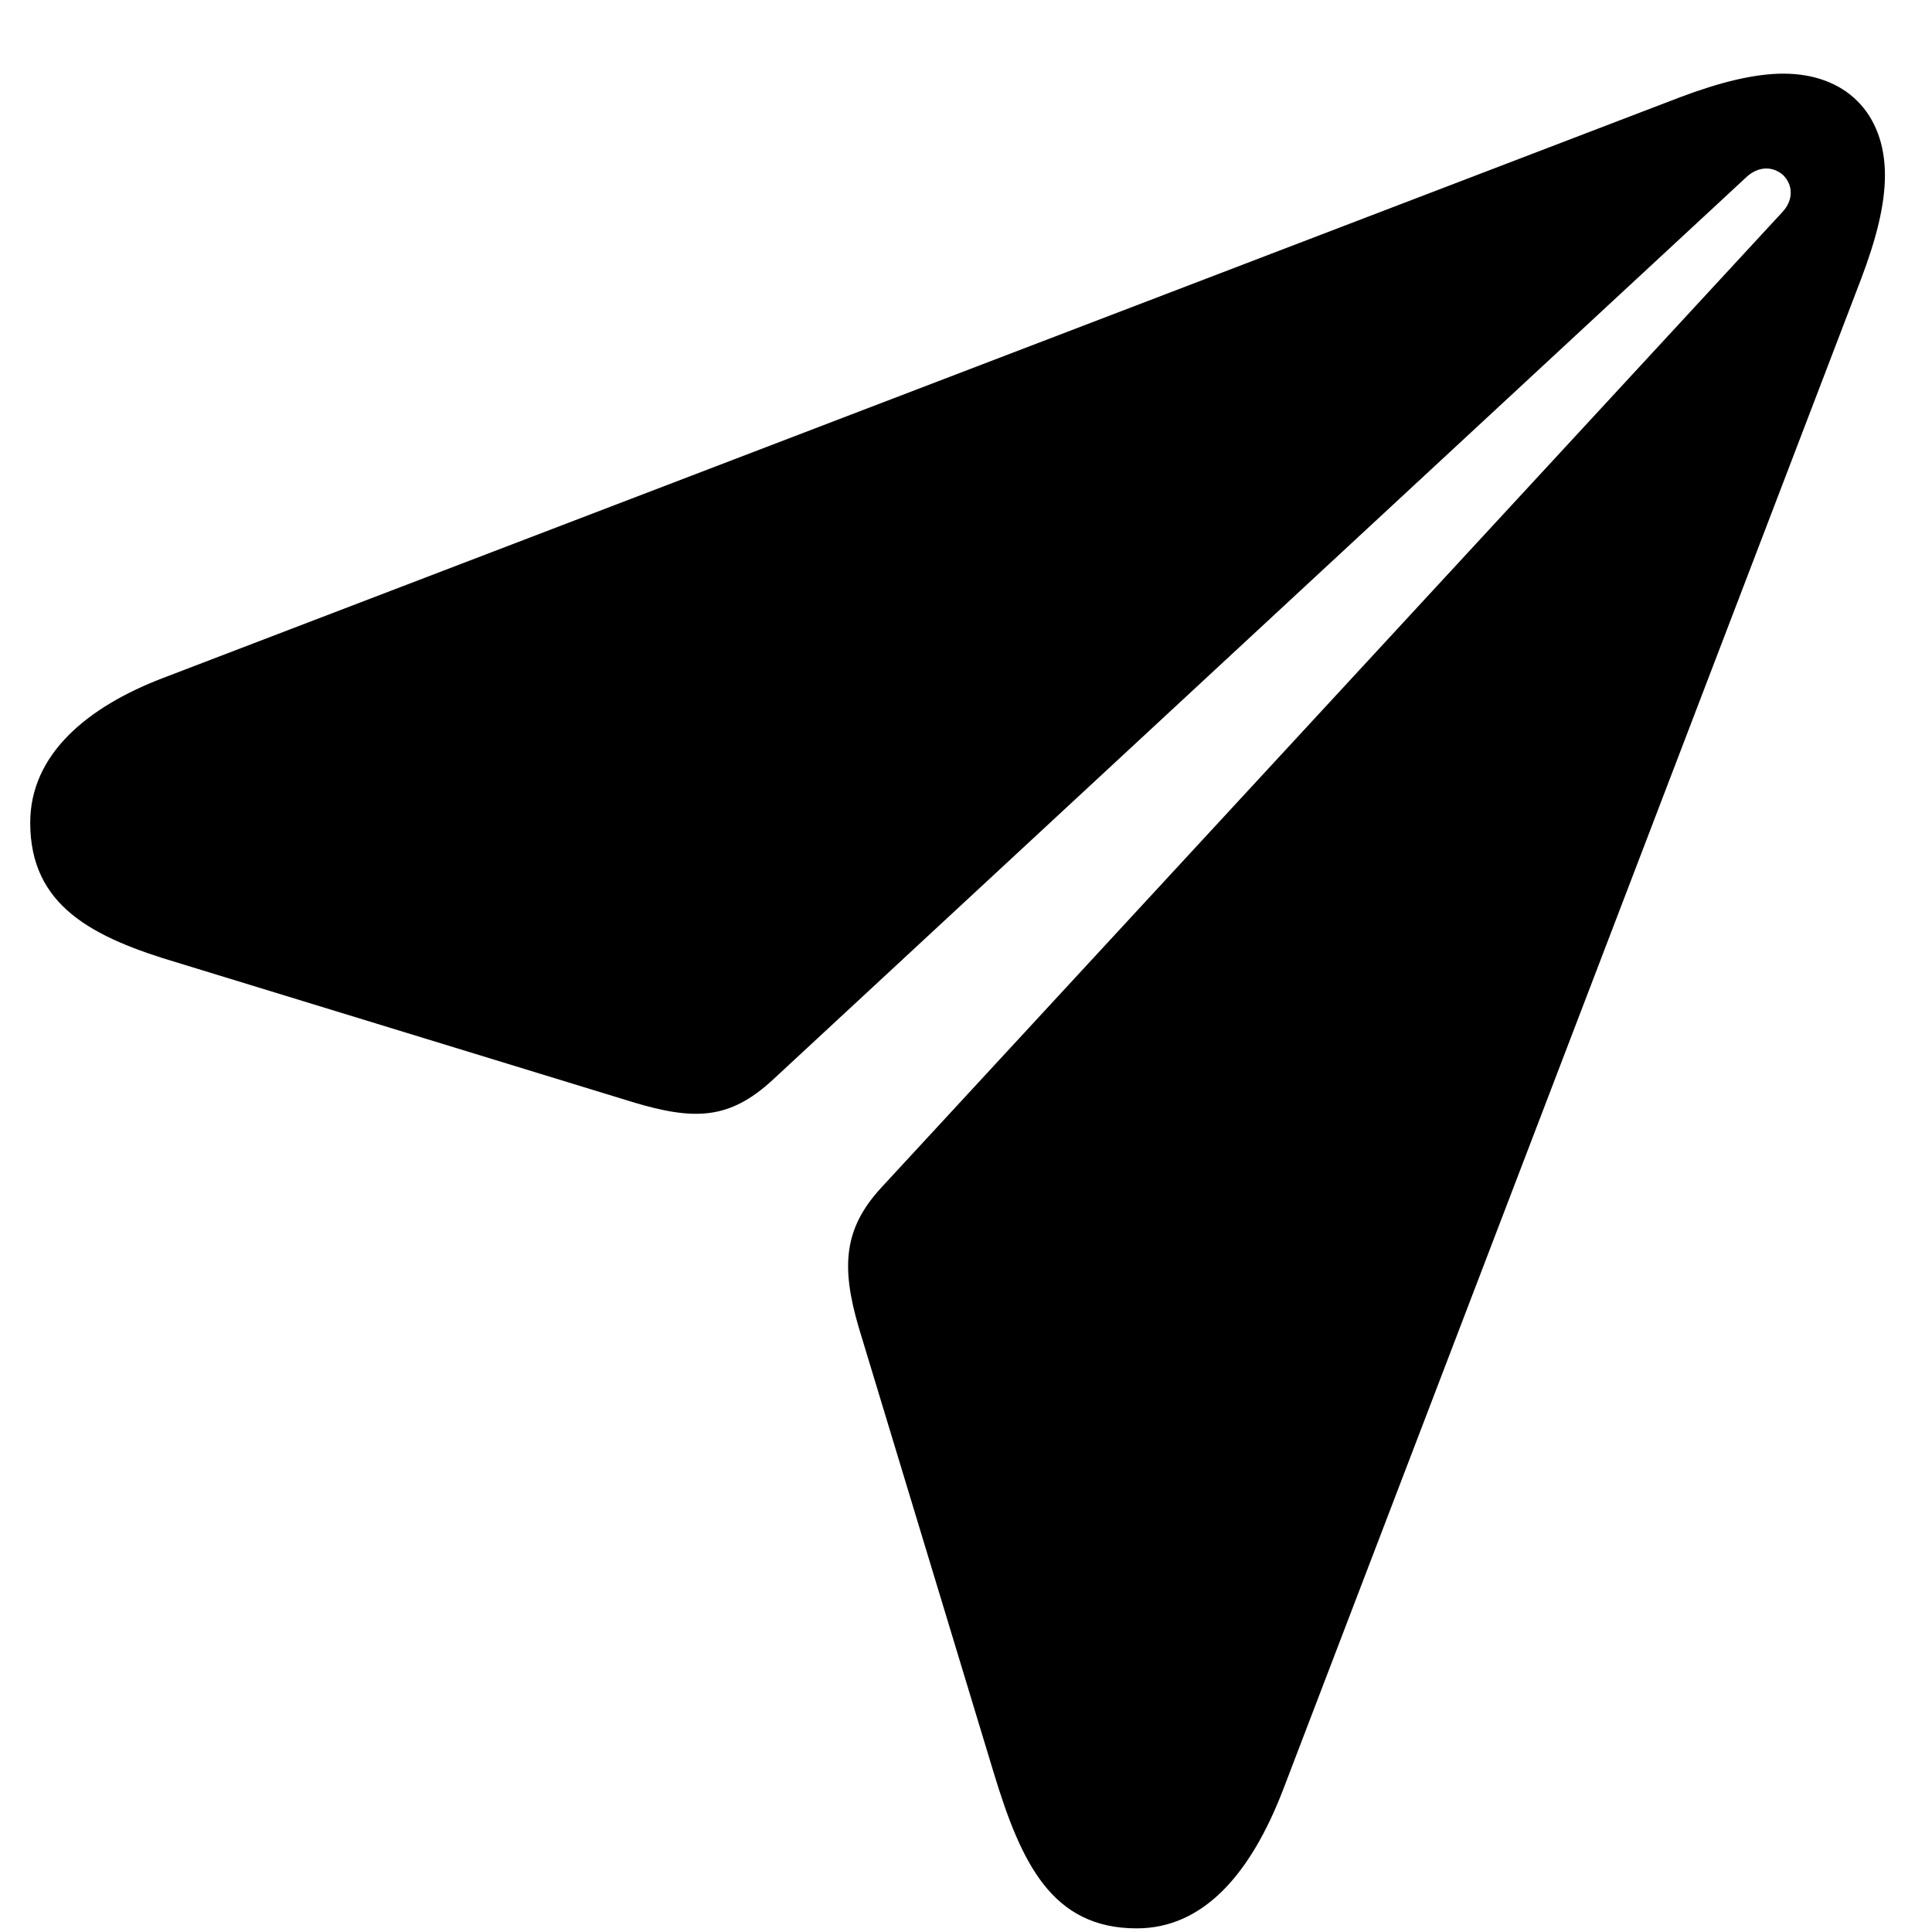 <svg width="25" height="25" viewBox="0 0 25 25" xmlns="http://www.w3.org/2000/svg">
    <path d="M14.709 24.953C13.609 24.953 13.213 24.103 12.861 22.947L11.115 17.187C10.877 16.383 10.922 15.895 11.399 15.373L23.064 2.744C23.212 2.586 23.2 2.393 23.076 2.268C22.951 2.155 22.77 2.143 22.611 2.28L9.993 13.979C9.437 14.489 8.984 14.501 8.19 14.262L2.307 12.46C1.196 12.131 0.391 11.723 0.391 10.646C0.391 9.762 1.128 9.15 2.102 8.776L21.738 1.259C22.248 1.066 22.701 0.953 23.076 0.953C23.881 0.953 24.391 1.463 24.391 2.268C24.391 2.654 24.277 3.096 24.084 3.606L16.602 23.162C16.183 24.25 15.571 24.953 14.709 24.953Z" />
</svg>
